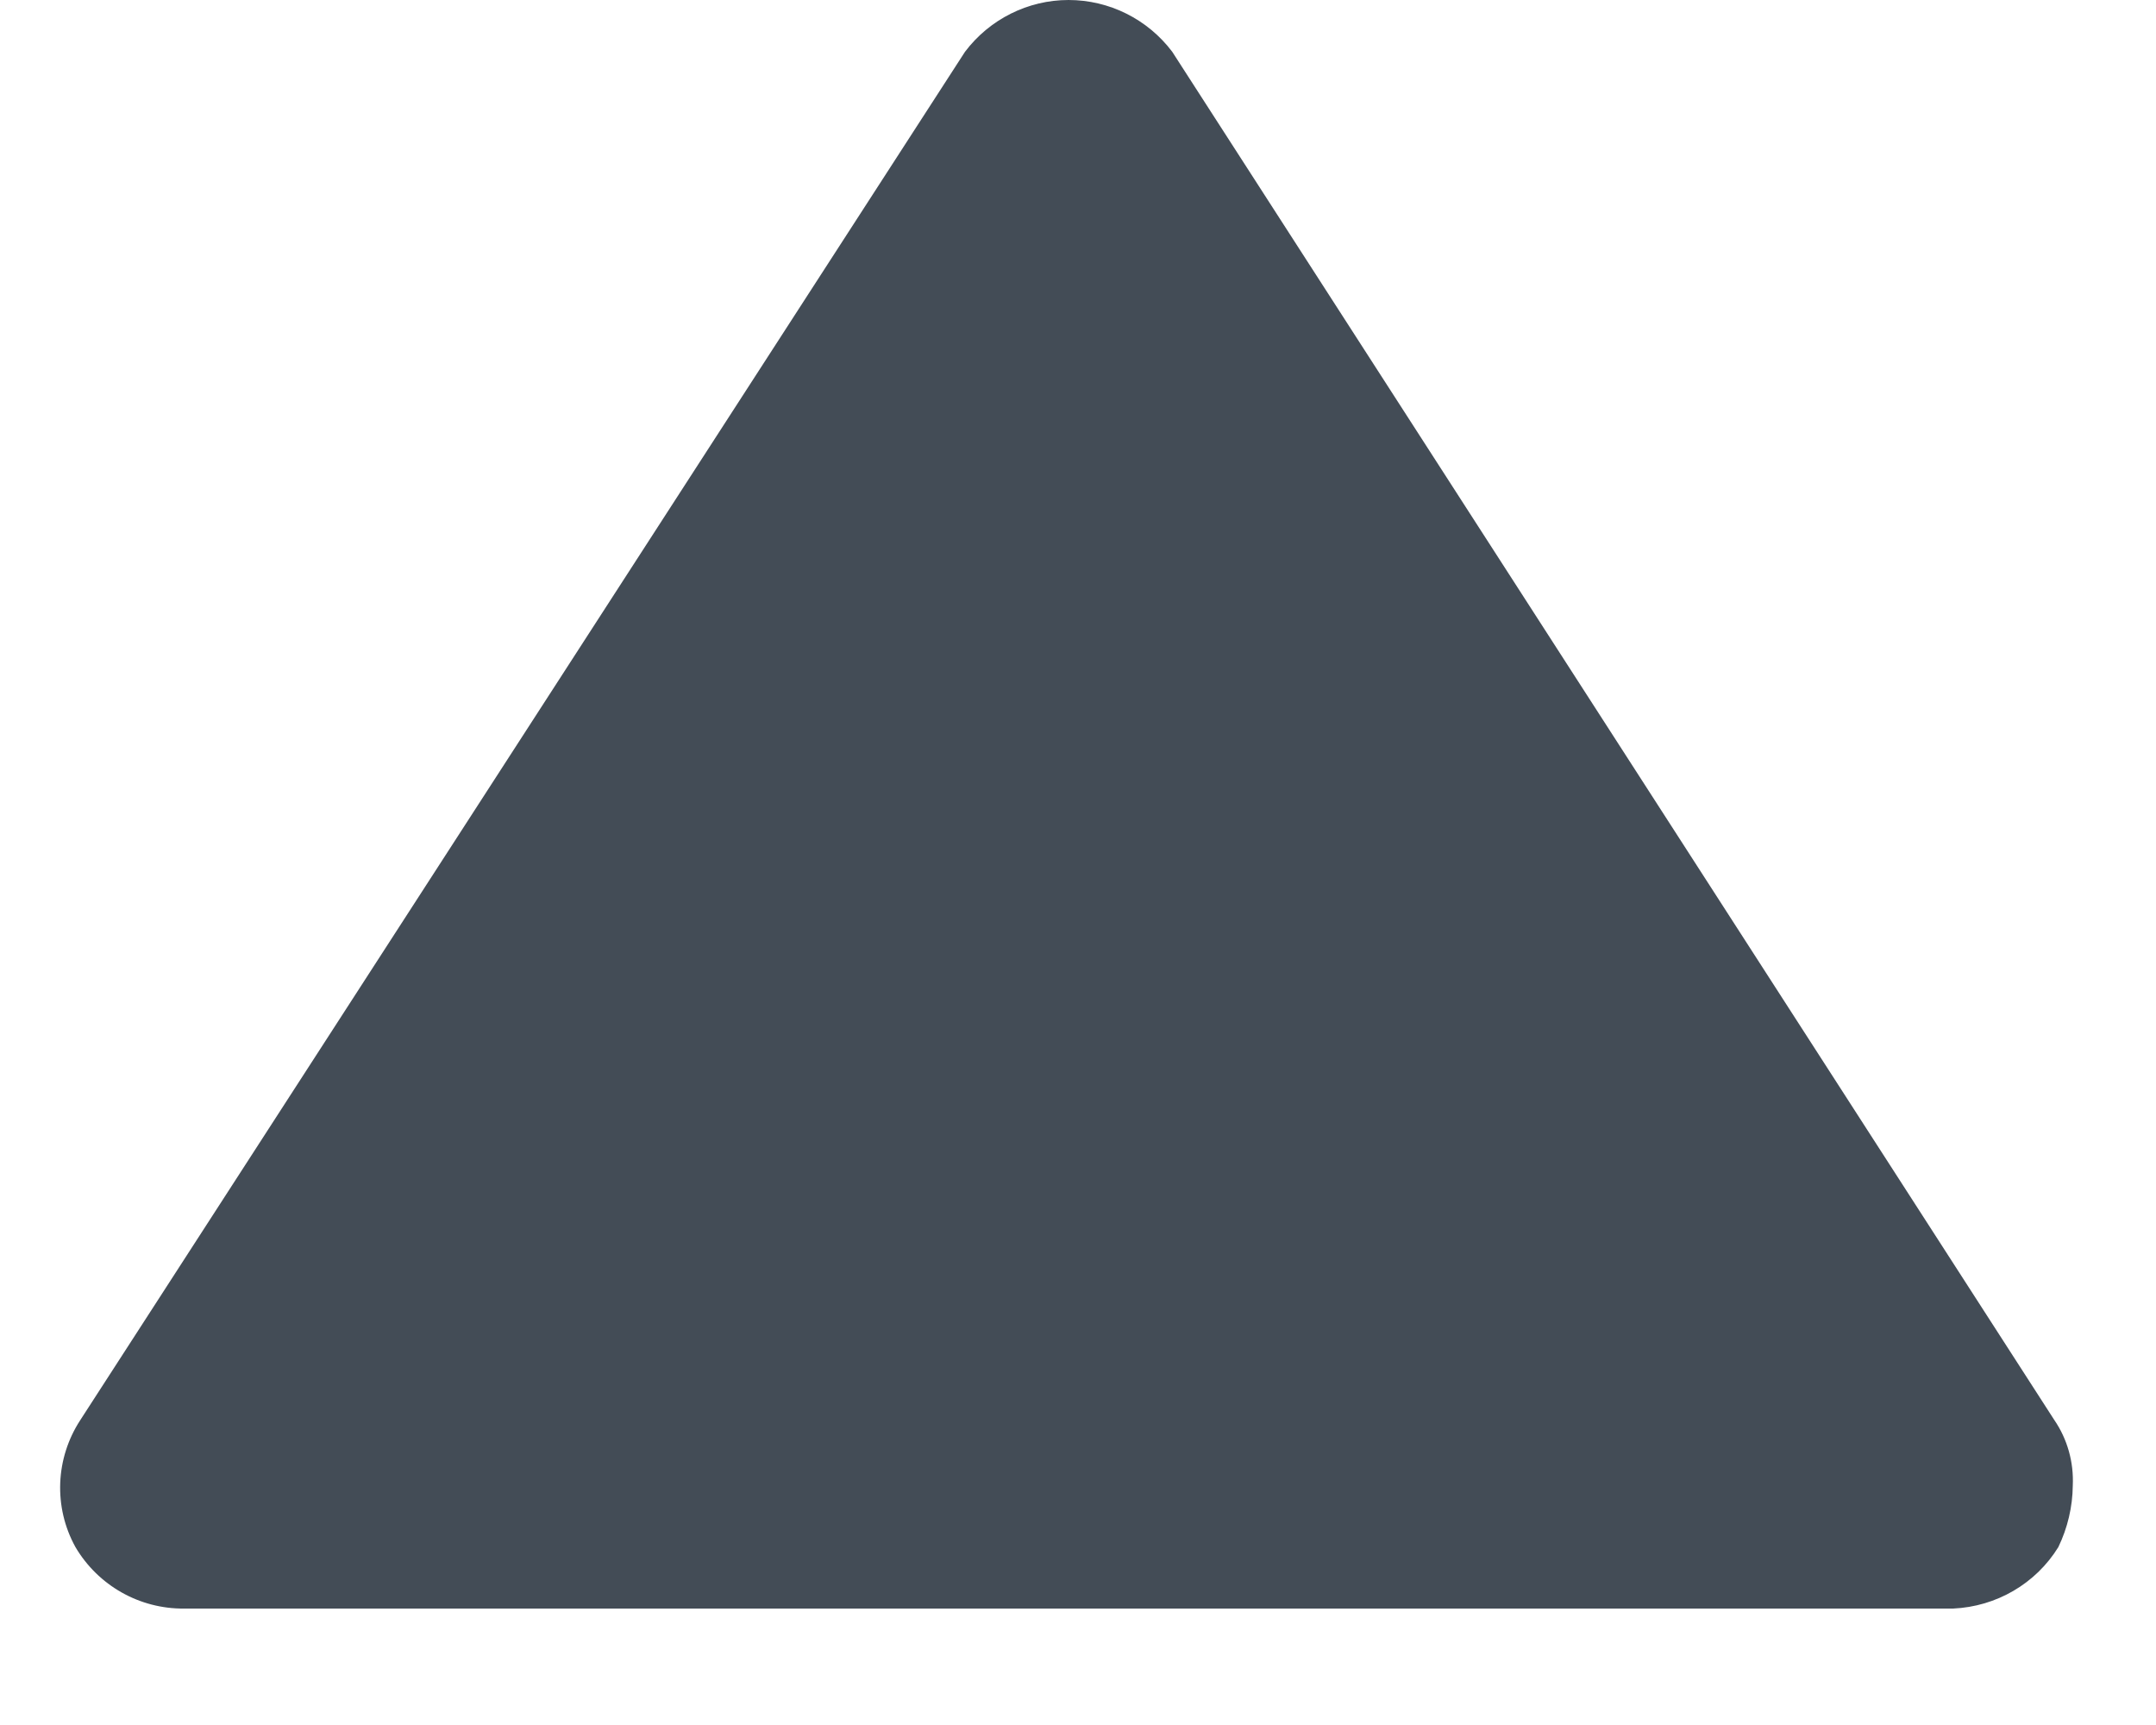 <?xml version="1.0" encoding="UTF-8" standalone="no"?>
<svg width="10px" height="8px" viewBox="0 0 10 8" version="1.1" xmlns="http://www.w3.org/2000/svg" xmlns:xlink="http://www.w3.org/1999/xlink">
    <!-- Generator: Sketch 45.2 (43514) - http://www.bohemiancoding.com/sketch -->
    <title>noun_602481_cc</title>
    <desc>Created with Sketch.</desc>
    <defs></defs>
    <g id="Page-1" stroke="none" stroke-width="1" fill="none" fill-rule="evenodd">
        <g id="noun_602481_cc" transform="translate(5, 4) rotate(-180) translate(-5, -4) " fill-rule="nonzero" fill="#434C56">
            <path d="M0.941,0.54 L9.146,0.54 C9.353,0.538 9.545,0.647 9.65,0.825 C9.753,1.011 9.743,1.238 9.627,1.415 L5.524,7.76 C5.41,7.911 5.232,8 5.044,8 C4.855,8 4.677,7.911 4.563,7.76 L0.472,1.415 C0.411,1.326 0.381,1.219 0.386,1.11 C0.387,1.012 0.41,0.914 0.453,0.825 C0.558,0.655 0.741,0.549 0.941,0.54 Z" id="Shape"></path>
        </g>
    </g>
</svg>